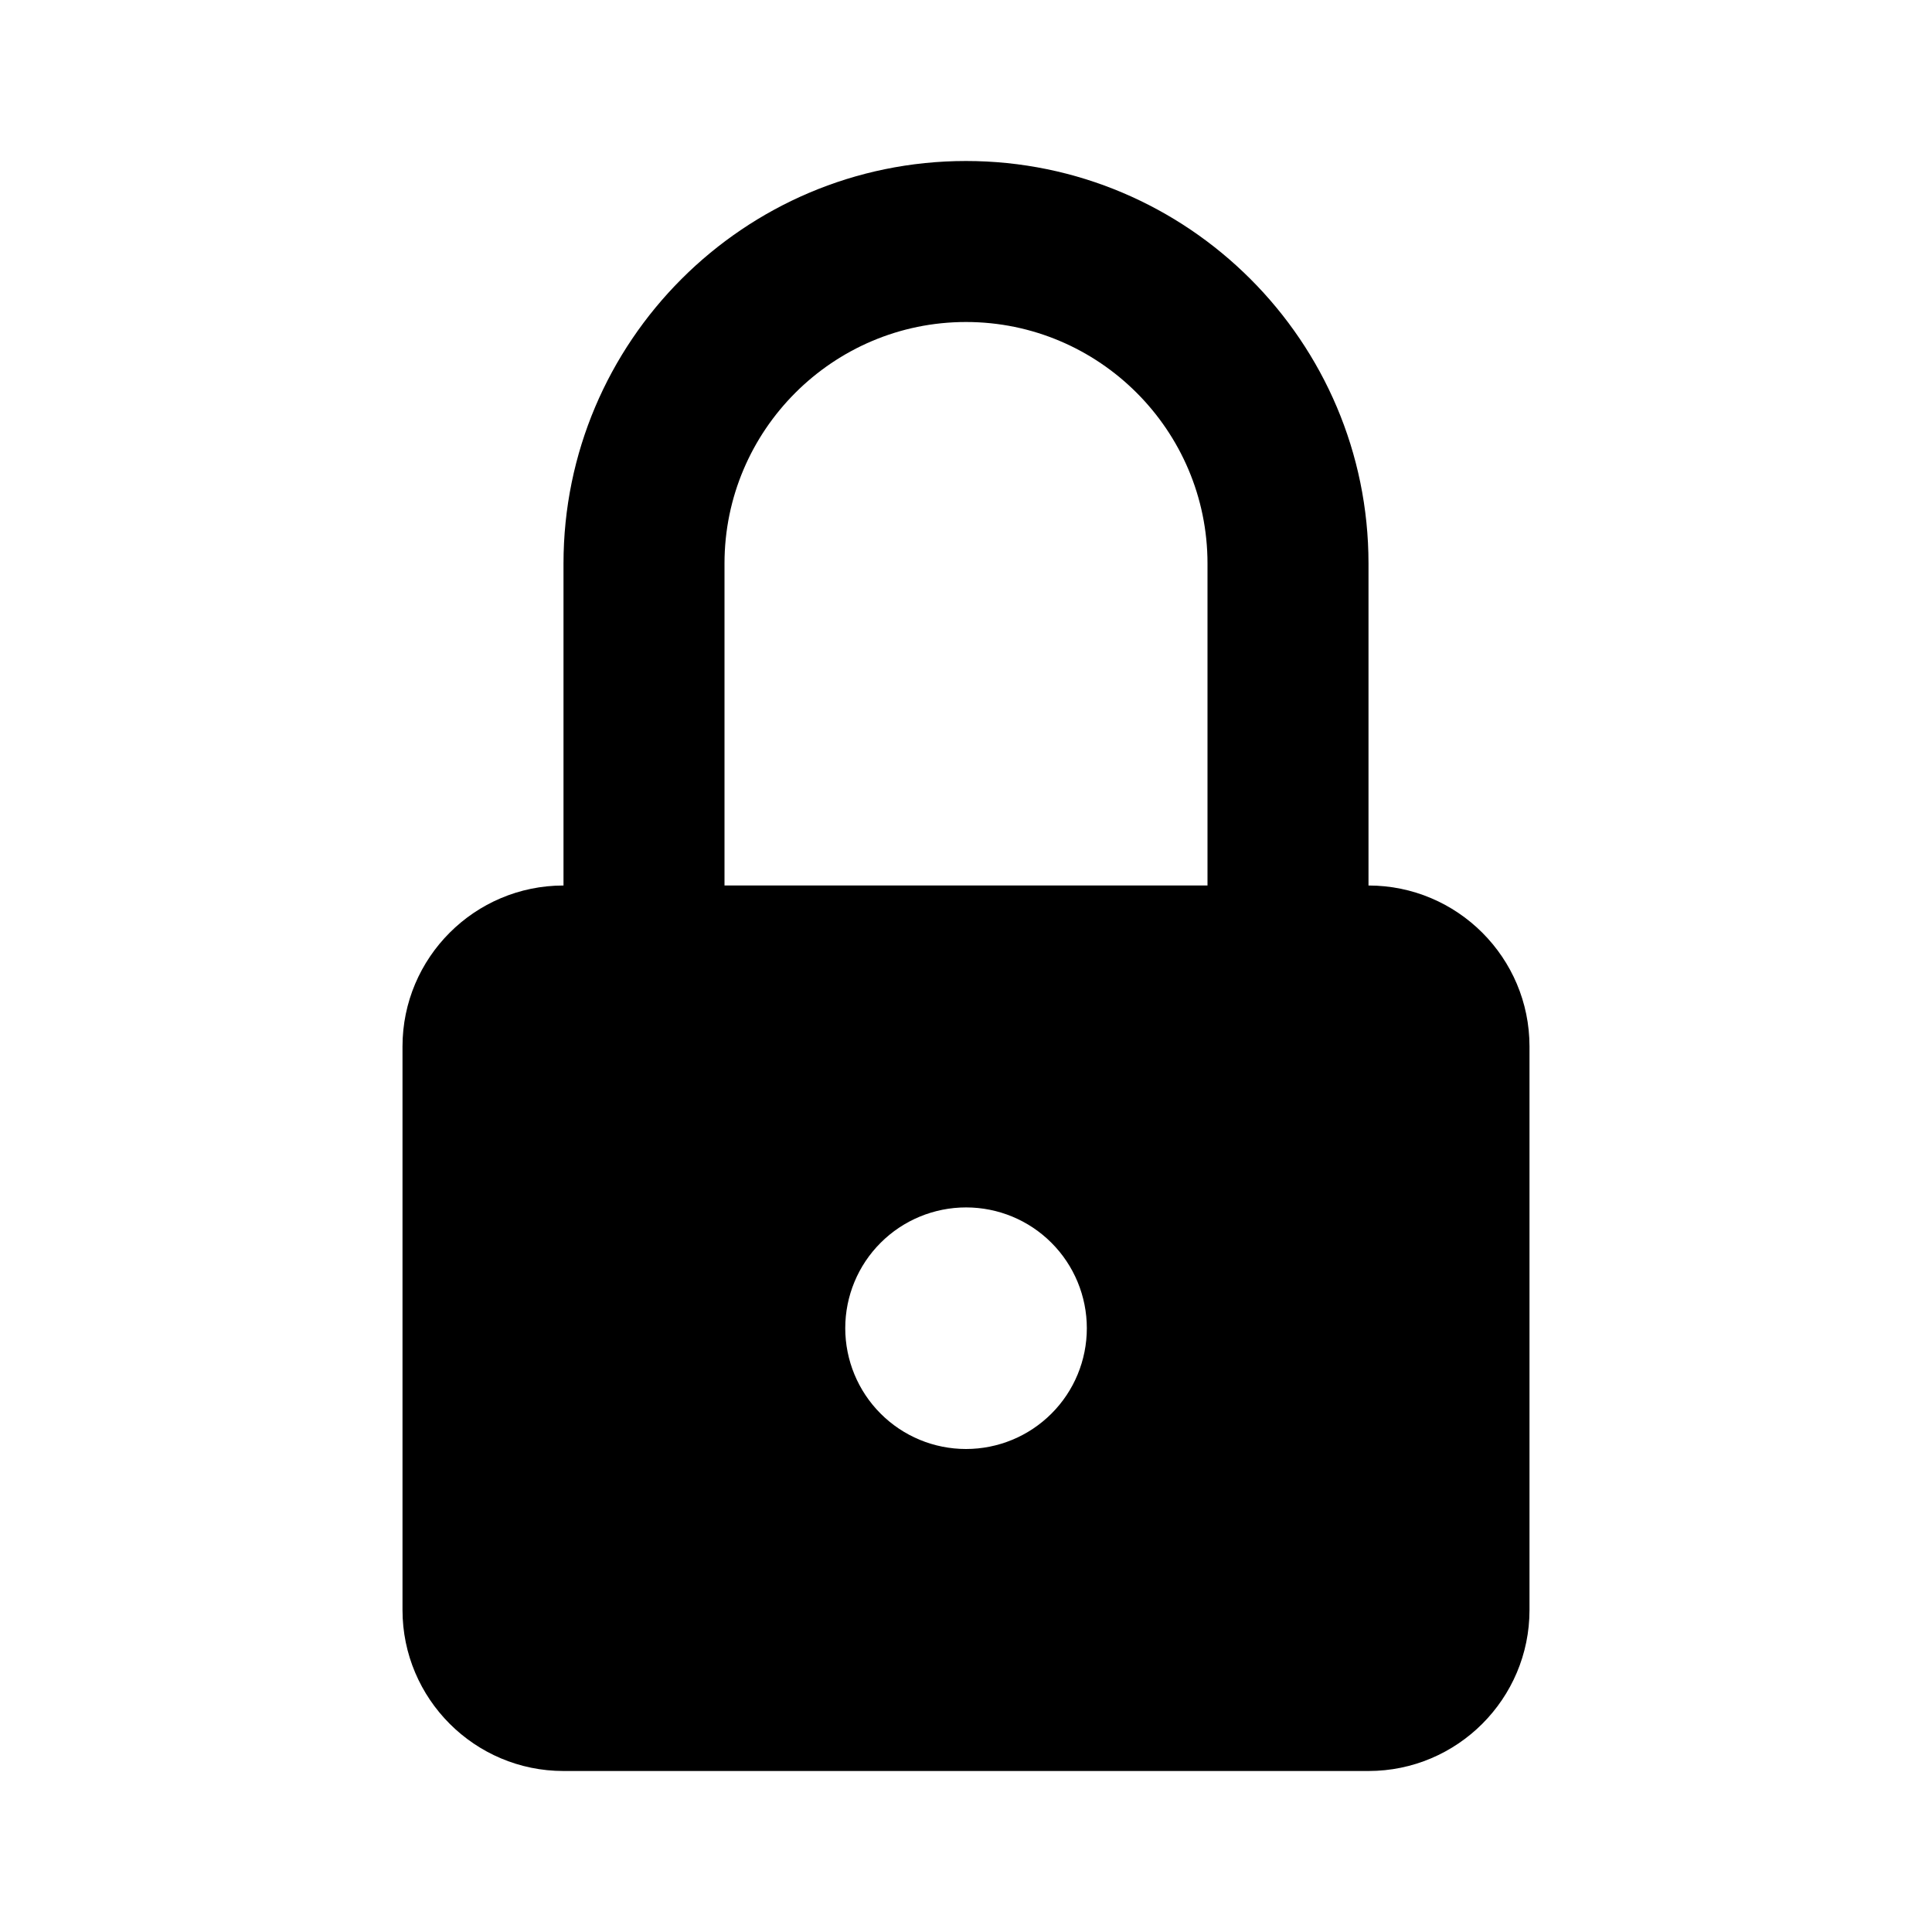 <svg width="24" height="24" viewBox="0 0 24 24" fill="none" xmlns="http://www.w3.org/2000/svg">
<path d="M17 11V7C17 4.243 14.756 2 12 2C9.242 2 7 4.243 7 7V11C5.897 11 5 11.896 5 13V20C5 21.103 5.897 22 7 22H17C18.103 22 19 21.103 19 20V13C19 11.896 18.103 11 17 11ZM12 18C11.602 18 11.22 17.842 10.939 17.56C10.658 17.279 10.5 16.897 10.5 16.499C10.5 16.101 10.658 15.719 10.94 15.438C11.221 15.157 11.603 14.999 12.001 14.999C12.399 14.999 12.781 15.157 13.062 15.439C13.343 15.72 13.501 16.102 13.501 16.5C13.501 16.898 13.343 17.28 13.061 17.561C12.78 17.842 12.398 18 12 18ZM15 11H9V7C9 5.346 10.346 4 12 4C13.654 4 15 5.346 15 7V11Z" fill="black"/>
</svg>
